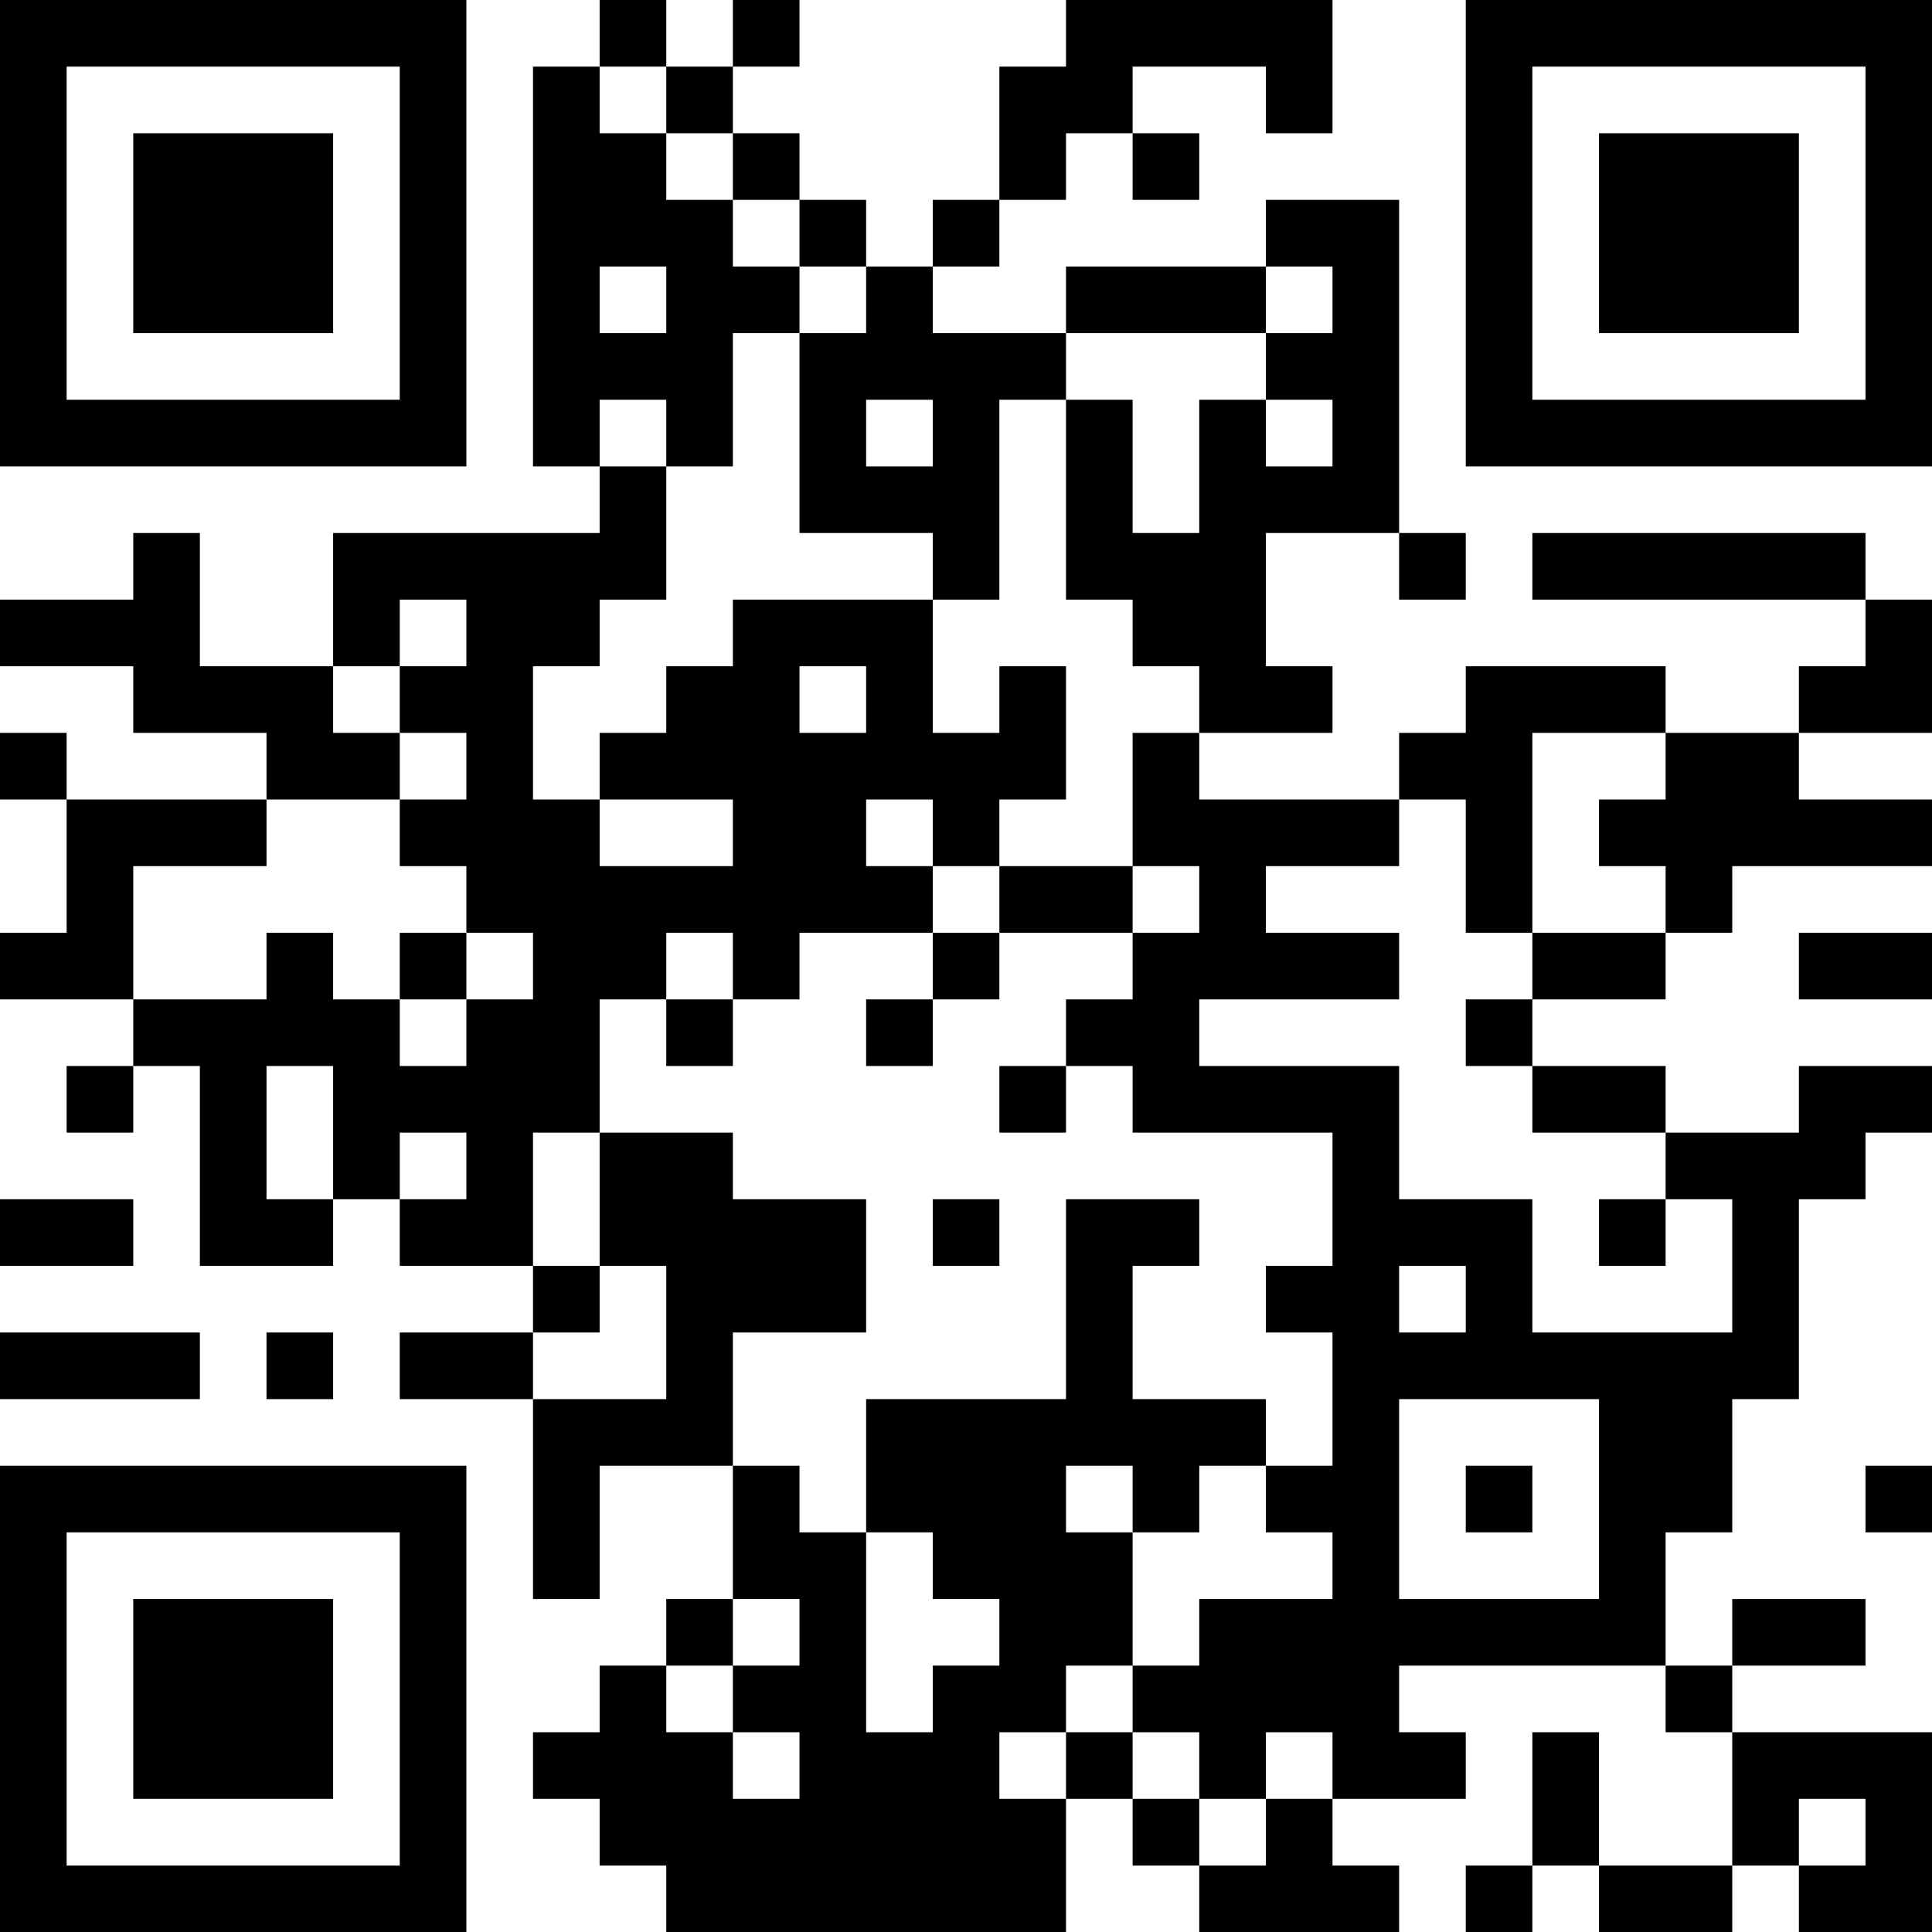 <?xml version="1.0" encoding="UTF-8"?>
<svg xmlns="http://www.w3.org/2000/svg" version="1.1" width="200" height="200" viewBox="0 0 200 200"><rect x="0" y="0" width="200" height="200" fill="#ffffff"/><g transform="scale(6.897)"><g transform="translate(0,0)"><path fill-rule="evenodd" d="M9 0L9 1L8 1L8 7L9 7L9 8L5 8L5 10L3 10L3 8L2 8L2 9L0 9L0 10L2 10L2 11L4 11L4 12L1 12L1 11L0 11L0 12L1 12L1 14L0 14L0 15L2 15L2 16L1 16L1 17L2 17L2 16L3 16L3 19L5 19L5 18L6 18L6 19L8 19L8 20L6 20L6 21L8 21L8 24L9 24L9 22L11 22L11 24L10 24L10 25L9 25L9 26L8 26L8 27L9 27L9 28L10 28L10 29L16 29L16 27L17 27L17 28L18 28L18 29L21 29L21 28L20 28L20 27L22 27L22 26L21 26L21 25L25 25L25 26L26 26L26 28L24 28L24 26L23 26L23 28L22 28L22 29L23 29L23 28L24 28L24 29L26 29L26 28L27 28L27 29L29 29L29 26L26 26L26 25L28 25L28 24L26 24L26 25L25 25L25 23L26 23L26 21L27 21L27 18L28 18L28 17L29 17L29 16L27 16L27 17L25 17L25 16L23 16L23 15L25 15L25 14L26 14L26 13L29 13L29 12L27 12L27 11L29 11L29 9L28 9L28 8L23 8L23 9L28 9L28 10L27 10L27 11L25 11L25 10L22 10L22 11L21 11L21 12L18 12L18 11L20 11L20 10L19 10L19 8L21 8L21 9L22 9L22 8L21 8L21 3L19 3L19 4L16 4L16 5L14 5L14 4L15 4L15 3L16 3L16 2L17 2L17 3L18 3L18 2L17 2L17 1L19 1L19 2L20 2L20 0L16 0L16 1L15 1L15 3L14 3L14 4L13 4L13 3L12 3L12 2L11 2L11 1L12 1L12 0L11 0L11 1L10 1L10 0ZM9 1L9 2L10 2L10 3L11 3L11 4L12 4L12 5L11 5L11 7L10 7L10 6L9 6L9 7L10 7L10 9L9 9L9 10L8 10L8 12L9 12L9 13L11 13L11 12L9 12L9 11L10 11L10 10L11 10L11 9L14 9L14 11L15 11L15 10L16 10L16 12L15 12L15 13L14 13L14 12L13 12L13 13L14 13L14 14L12 14L12 15L11 15L11 14L10 14L10 15L9 15L9 17L8 17L8 19L9 19L9 20L8 20L8 21L10 21L10 19L9 19L9 17L11 17L11 18L13 18L13 20L11 20L11 22L12 22L12 23L13 23L13 26L14 26L14 25L15 25L15 24L14 24L14 23L13 23L13 21L16 21L16 18L18 18L18 19L17 19L17 21L19 21L19 22L18 22L18 23L17 23L17 22L16 22L16 23L17 23L17 25L16 25L16 26L15 26L15 27L16 27L16 26L17 26L17 27L18 27L18 28L19 28L19 27L20 27L20 26L19 26L19 27L18 27L18 26L17 26L17 25L18 25L18 24L20 24L20 23L19 23L19 22L20 22L20 20L19 20L19 19L20 19L20 17L17 17L17 16L16 16L16 15L17 15L17 14L18 14L18 13L17 13L17 11L18 11L18 10L17 10L17 9L16 9L16 6L17 6L17 8L18 8L18 6L19 6L19 7L20 7L20 6L19 6L19 5L20 5L20 4L19 4L19 5L16 5L16 6L15 6L15 9L14 9L14 8L12 8L12 5L13 5L13 4L12 4L12 3L11 3L11 2L10 2L10 1ZM9 4L9 5L10 5L10 4ZM13 6L13 7L14 7L14 6ZM6 9L6 10L5 10L5 11L6 11L6 12L4 12L4 13L2 13L2 15L4 15L4 14L5 14L5 15L6 15L6 16L7 16L7 15L8 15L8 14L7 14L7 13L6 13L6 12L7 12L7 11L6 11L6 10L7 10L7 9ZM12 10L12 11L13 11L13 10ZM23 11L23 14L22 14L22 12L21 12L21 13L19 13L19 14L21 14L21 15L18 15L18 16L21 16L21 18L23 18L23 20L26 20L26 18L25 18L25 17L23 17L23 16L22 16L22 15L23 15L23 14L25 14L25 13L24 13L24 12L25 12L25 11ZM15 13L15 14L14 14L14 15L13 15L13 16L14 16L14 15L15 15L15 14L17 14L17 13ZM6 14L6 15L7 15L7 14ZM27 14L27 15L29 15L29 14ZM10 15L10 16L11 16L11 15ZM4 16L4 18L5 18L5 16ZM15 16L15 17L16 17L16 16ZM6 17L6 18L7 18L7 17ZM0 18L0 19L2 19L2 18ZM14 18L14 19L15 19L15 18ZM24 18L24 19L25 19L25 18ZM21 19L21 20L22 20L22 19ZM0 20L0 21L3 21L3 20ZM4 20L4 21L5 21L5 20ZM21 21L21 24L24 24L24 21ZM22 22L22 23L23 23L23 22ZM28 22L28 23L29 23L29 22ZM11 24L11 25L10 25L10 26L11 26L11 27L12 27L12 26L11 26L11 25L12 25L12 24ZM27 27L27 28L28 28L28 27ZM0 0L0 7L7 7L7 0ZM1 1L1 6L6 6L6 1ZM2 2L2 5L5 5L5 2ZM22 0L22 7L29 7L29 0ZM23 1L23 6L28 6L28 1ZM24 2L24 5L27 5L27 2ZM0 22L0 29L7 29L7 22ZM1 23L1 28L6 28L6 23ZM2 24L2 27L5 27L5 24Z" fill="#000000"/></g></g></svg>
